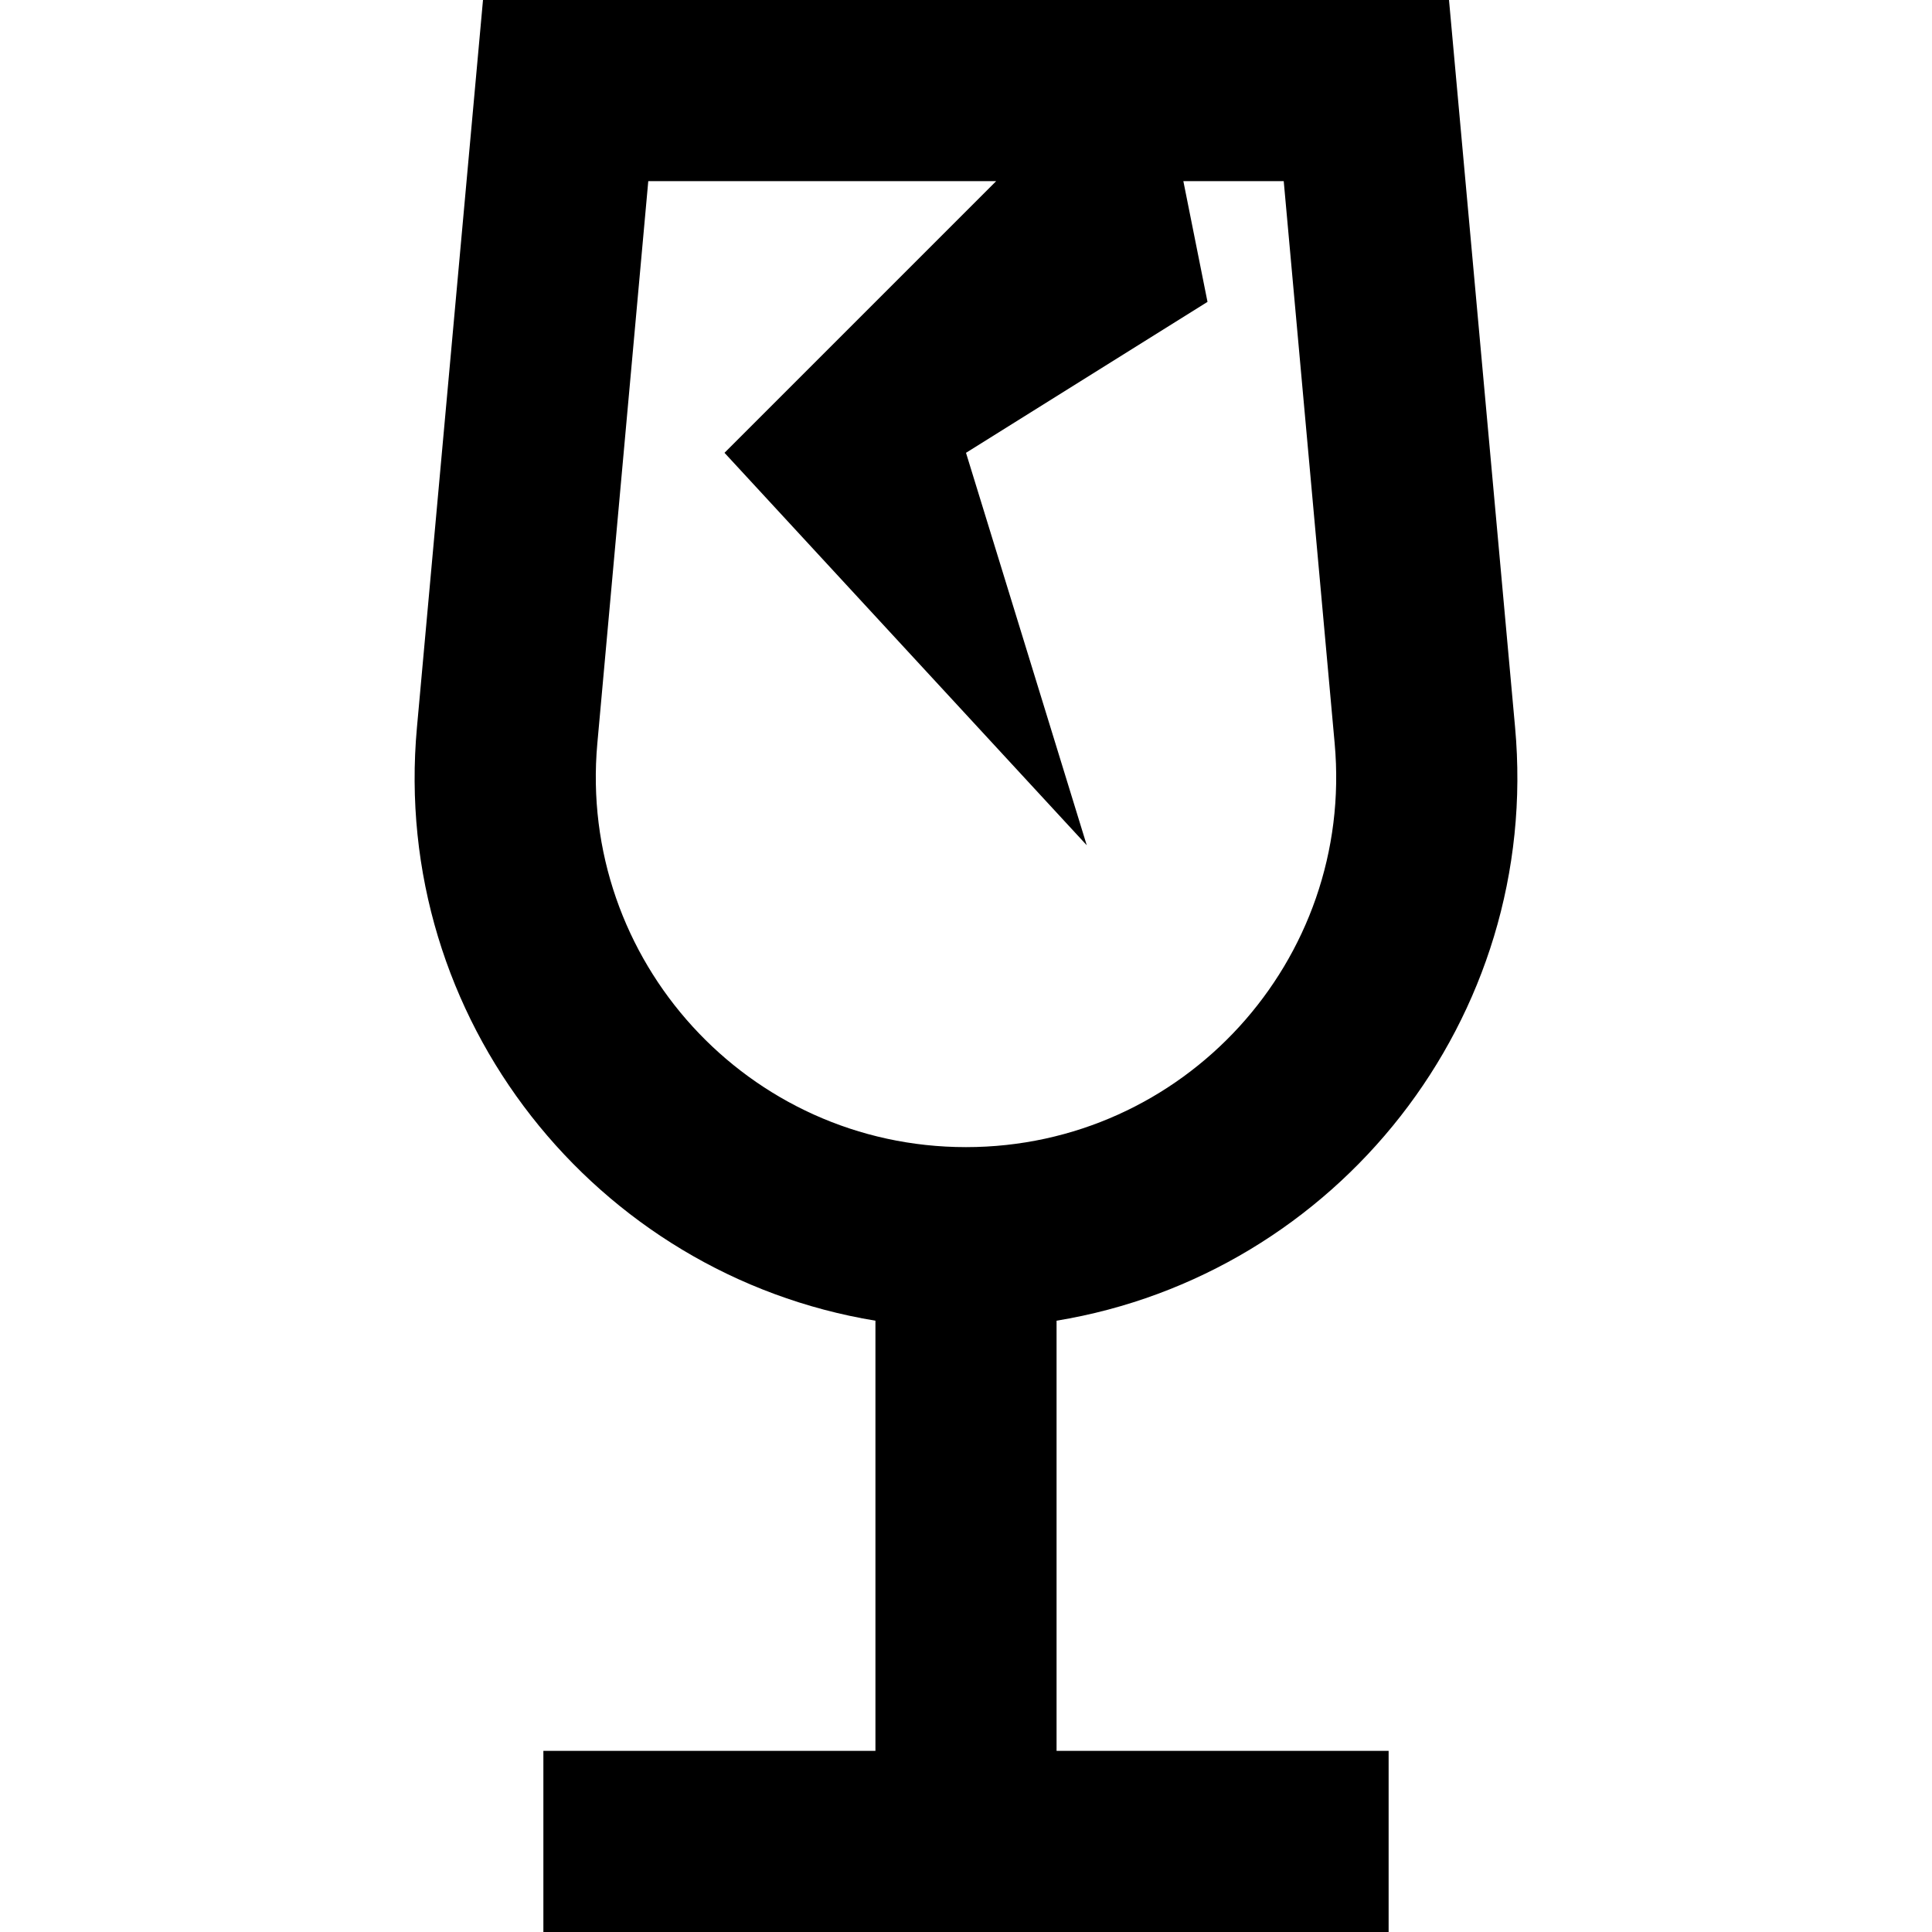 <svg xmlns="http://www.w3.org/2000/svg" width="24" height="24" viewBox="0 0 320 512"><path class="pr-icon-duotone-primary" d="M75.8 48L168 48 96 120l96 104L160 120l64-40-6.4-32 26.6 0 13.5 149c5.2 57.5-40 107-97.7 107s-102.9-49.5-97.7-107L75.8 48zM136 0L32 0 14.5 192.7C7.4 270.1 61.9 337.8 136 350l0 114-88 0 0 48 112 0 112 0 0-48-88 0 0-114c74.1-12.2 128.6-80 121.5-157.4L288 0 208 0 136 0z"/></svg>